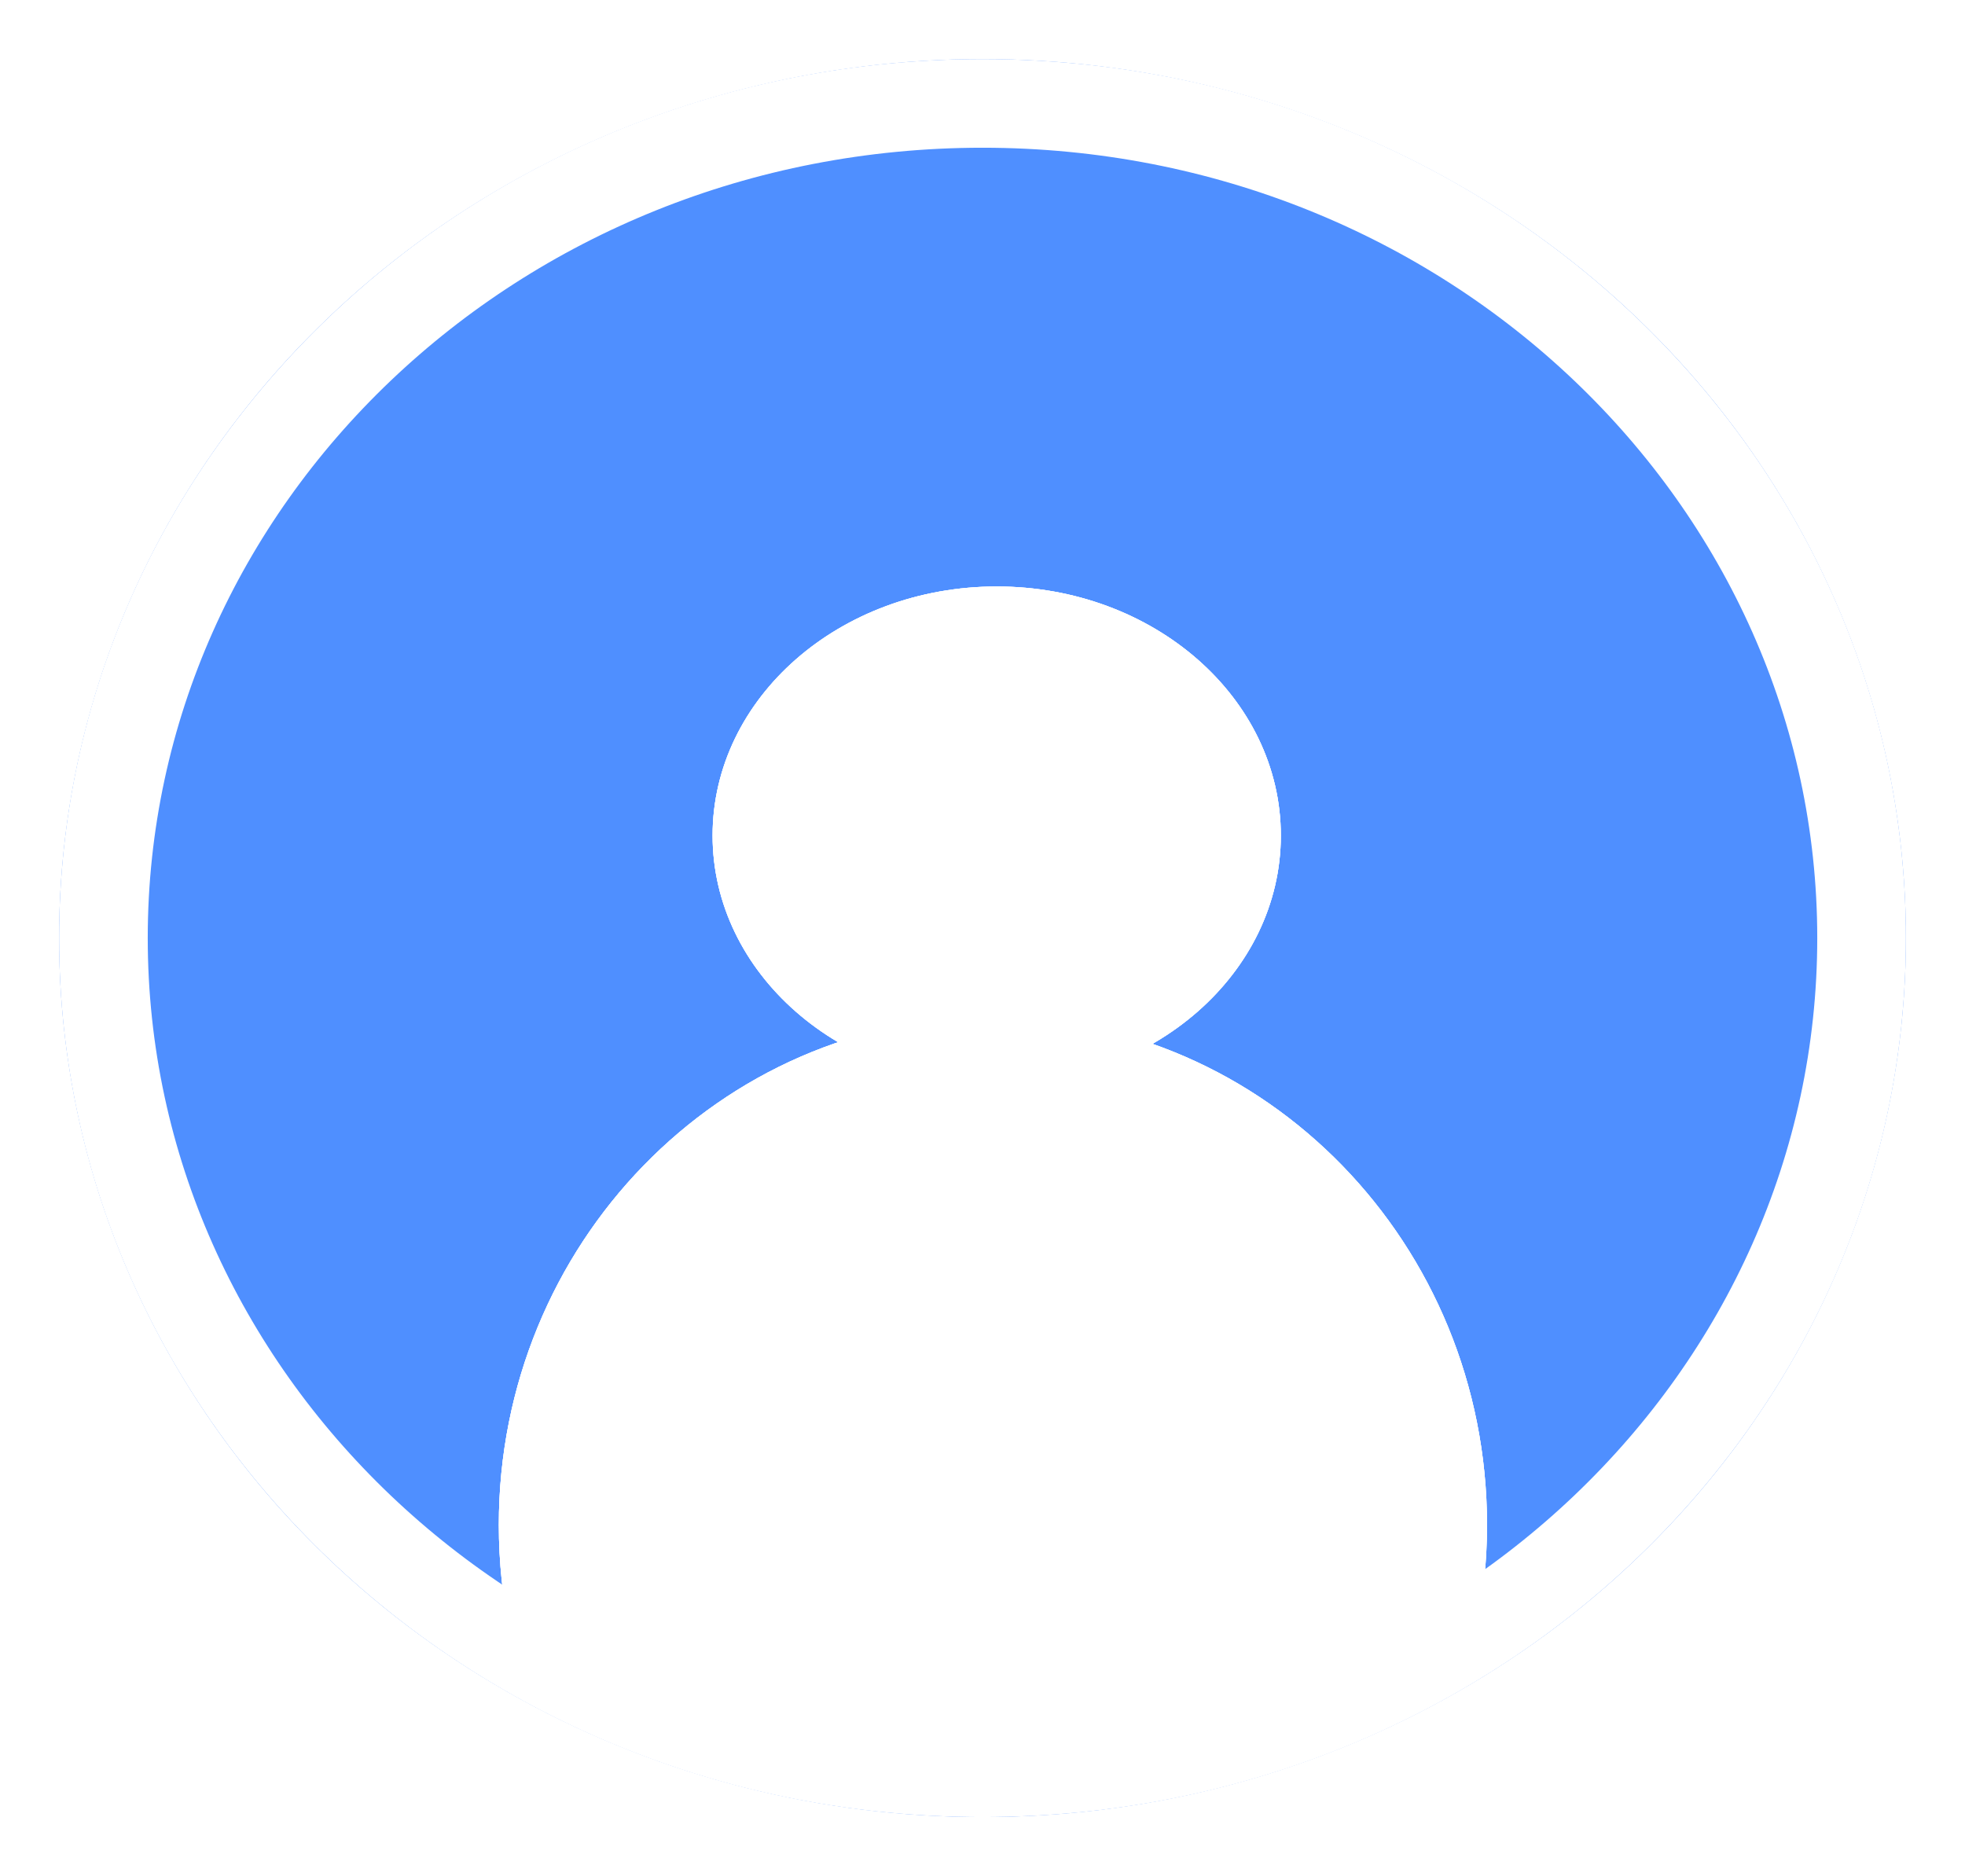 <svg width="133" height="127" viewBox="0 0 133 127" fill="none" xmlns="http://www.w3.org/2000/svg">
<g filter="url(#filter0_d_1_1385)">
<ellipse cx="66.5" cy="59.5" rx="62.5" ry="59.5" fill="#4F8FFF"/>
<path d="M126 59.5C126 90.567 99.502 116 66.5 116C33.498 116 7 90.567 7 59.5C7 28.433 33.498 3 66.5 3C99.502 3 126 28.433 126 59.5Z" stroke="white" stroke-width="6"/>
</g>
<g filter="url(#filter1_d_1_1385)">
<ellipse cx="67.462" cy="52.558" rx="19.231" ry="16.858" fill="white"/>
<ellipse cx="67.462" cy="52.558" rx="19.231" ry="16.858" fill="white"/>
<ellipse cx="67.462" cy="52.558" rx="19.231" ry="16.858" fill="white"/>
</g>
<path fill-rule="evenodd" clip-rule="evenodd" d="M34.526 110.568C34.026 108.202 33.762 105.744 33.762 103.224C33.762 84.226 48.735 68.826 67.205 68.826C85.675 68.826 100.648 84.226 100.648 103.224C100.648 105.744 100.384 108.202 99.884 110.568C90.313 115.925 79.14 119 67.205 119C55.27 119 44.097 115.925 34.526 110.568Z" fill="white"/>
<path fill-rule="evenodd" clip-rule="evenodd" d="M34.526 110.568C34.026 108.202 33.762 105.744 33.762 103.224C33.762 84.226 48.735 68.826 67.205 68.826C85.675 68.826 100.648 84.226 100.648 103.224C100.648 105.744 100.384 108.202 99.884 110.568C90.313 115.925 79.14 119 67.205 119C55.27 119 44.097 115.925 34.526 110.568Z" fill="white"/>
<path fill-rule="evenodd" clip-rule="evenodd" d="M34.526 110.568C34.026 108.202 33.762 105.744 33.762 103.224C33.762 84.226 48.735 68.826 67.205 68.826C85.675 68.826 100.648 84.226 100.648 103.224C100.648 105.744 100.384 108.202 99.884 110.568C90.313 115.925 79.14 119 67.205 119C55.27 119 44.097 115.925 34.526 110.568Z" fill="white"/>
<defs>
<filter id="filter0_d_1_1385" x="0" y="0" width="133" height="127" filterUnits="userSpaceOnUse" color-interpolation-filters="sRGB">
<feFlood flood-opacity="0" result="BackgroundImageFix"/>
<feColorMatrix in="SourceAlpha" type="matrix" values="0 0 0 0 0 0 0 0 0 0 0 0 0 0 0 0 0 0 127 0" result="hardAlpha"/>
<feOffset dy="4"/>
<feGaussianBlur stdDeviation="2"/>
<feComposite in2="hardAlpha" operator="out"/>
<feColorMatrix type="matrix" values="0 0 0 0 0 0 0 0 0 0 0 0 0 0 0 0 0 0 0.25 0"/>
<feBlend mode="normal" in2="BackgroundImageFix" result="effect1_dropShadow_1_1385"/>
<feBlend mode="normal" in="SourceGraphic" in2="effect1_dropShadow_1_1385" result="shape"/>
</filter>
<filter id="filter1_d_1_1385" x="44.231" y="35.7" width="46.462" height="41.717" filterUnits="userSpaceOnUse" color-interpolation-filters="sRGB">
<feFlood flood-opacity="0" result="BackgroundImageFix"/>
<feColorMatrix in="SourceAlpha" type="matrix" values="0 0 0 0 0 0 0 0 0 0 0 0 0 0 0 0 0 0 127 0" result="hardAlpha"/>
<feOffset dy="4"/>
<feGaussianBlur stdDeviation="2"/>
<feComposite in2="hardAlpha" operator="out"/>
<feColorMatrix type="matrix" values="0 0 0 0 0 0 0 0 0 0 0 0 0 0 0 0 0 0 0.25 0"/>
<feBlend mode="normal" in2="BackgroundImageFix" result="effect1_dropShadow_1_1385"/>
<feBlend mode="normal" in="SourceGraphic" in2="effect1_dropShadow_1_1385" result="shape"/>
</filter>
</defs>
</svg>
